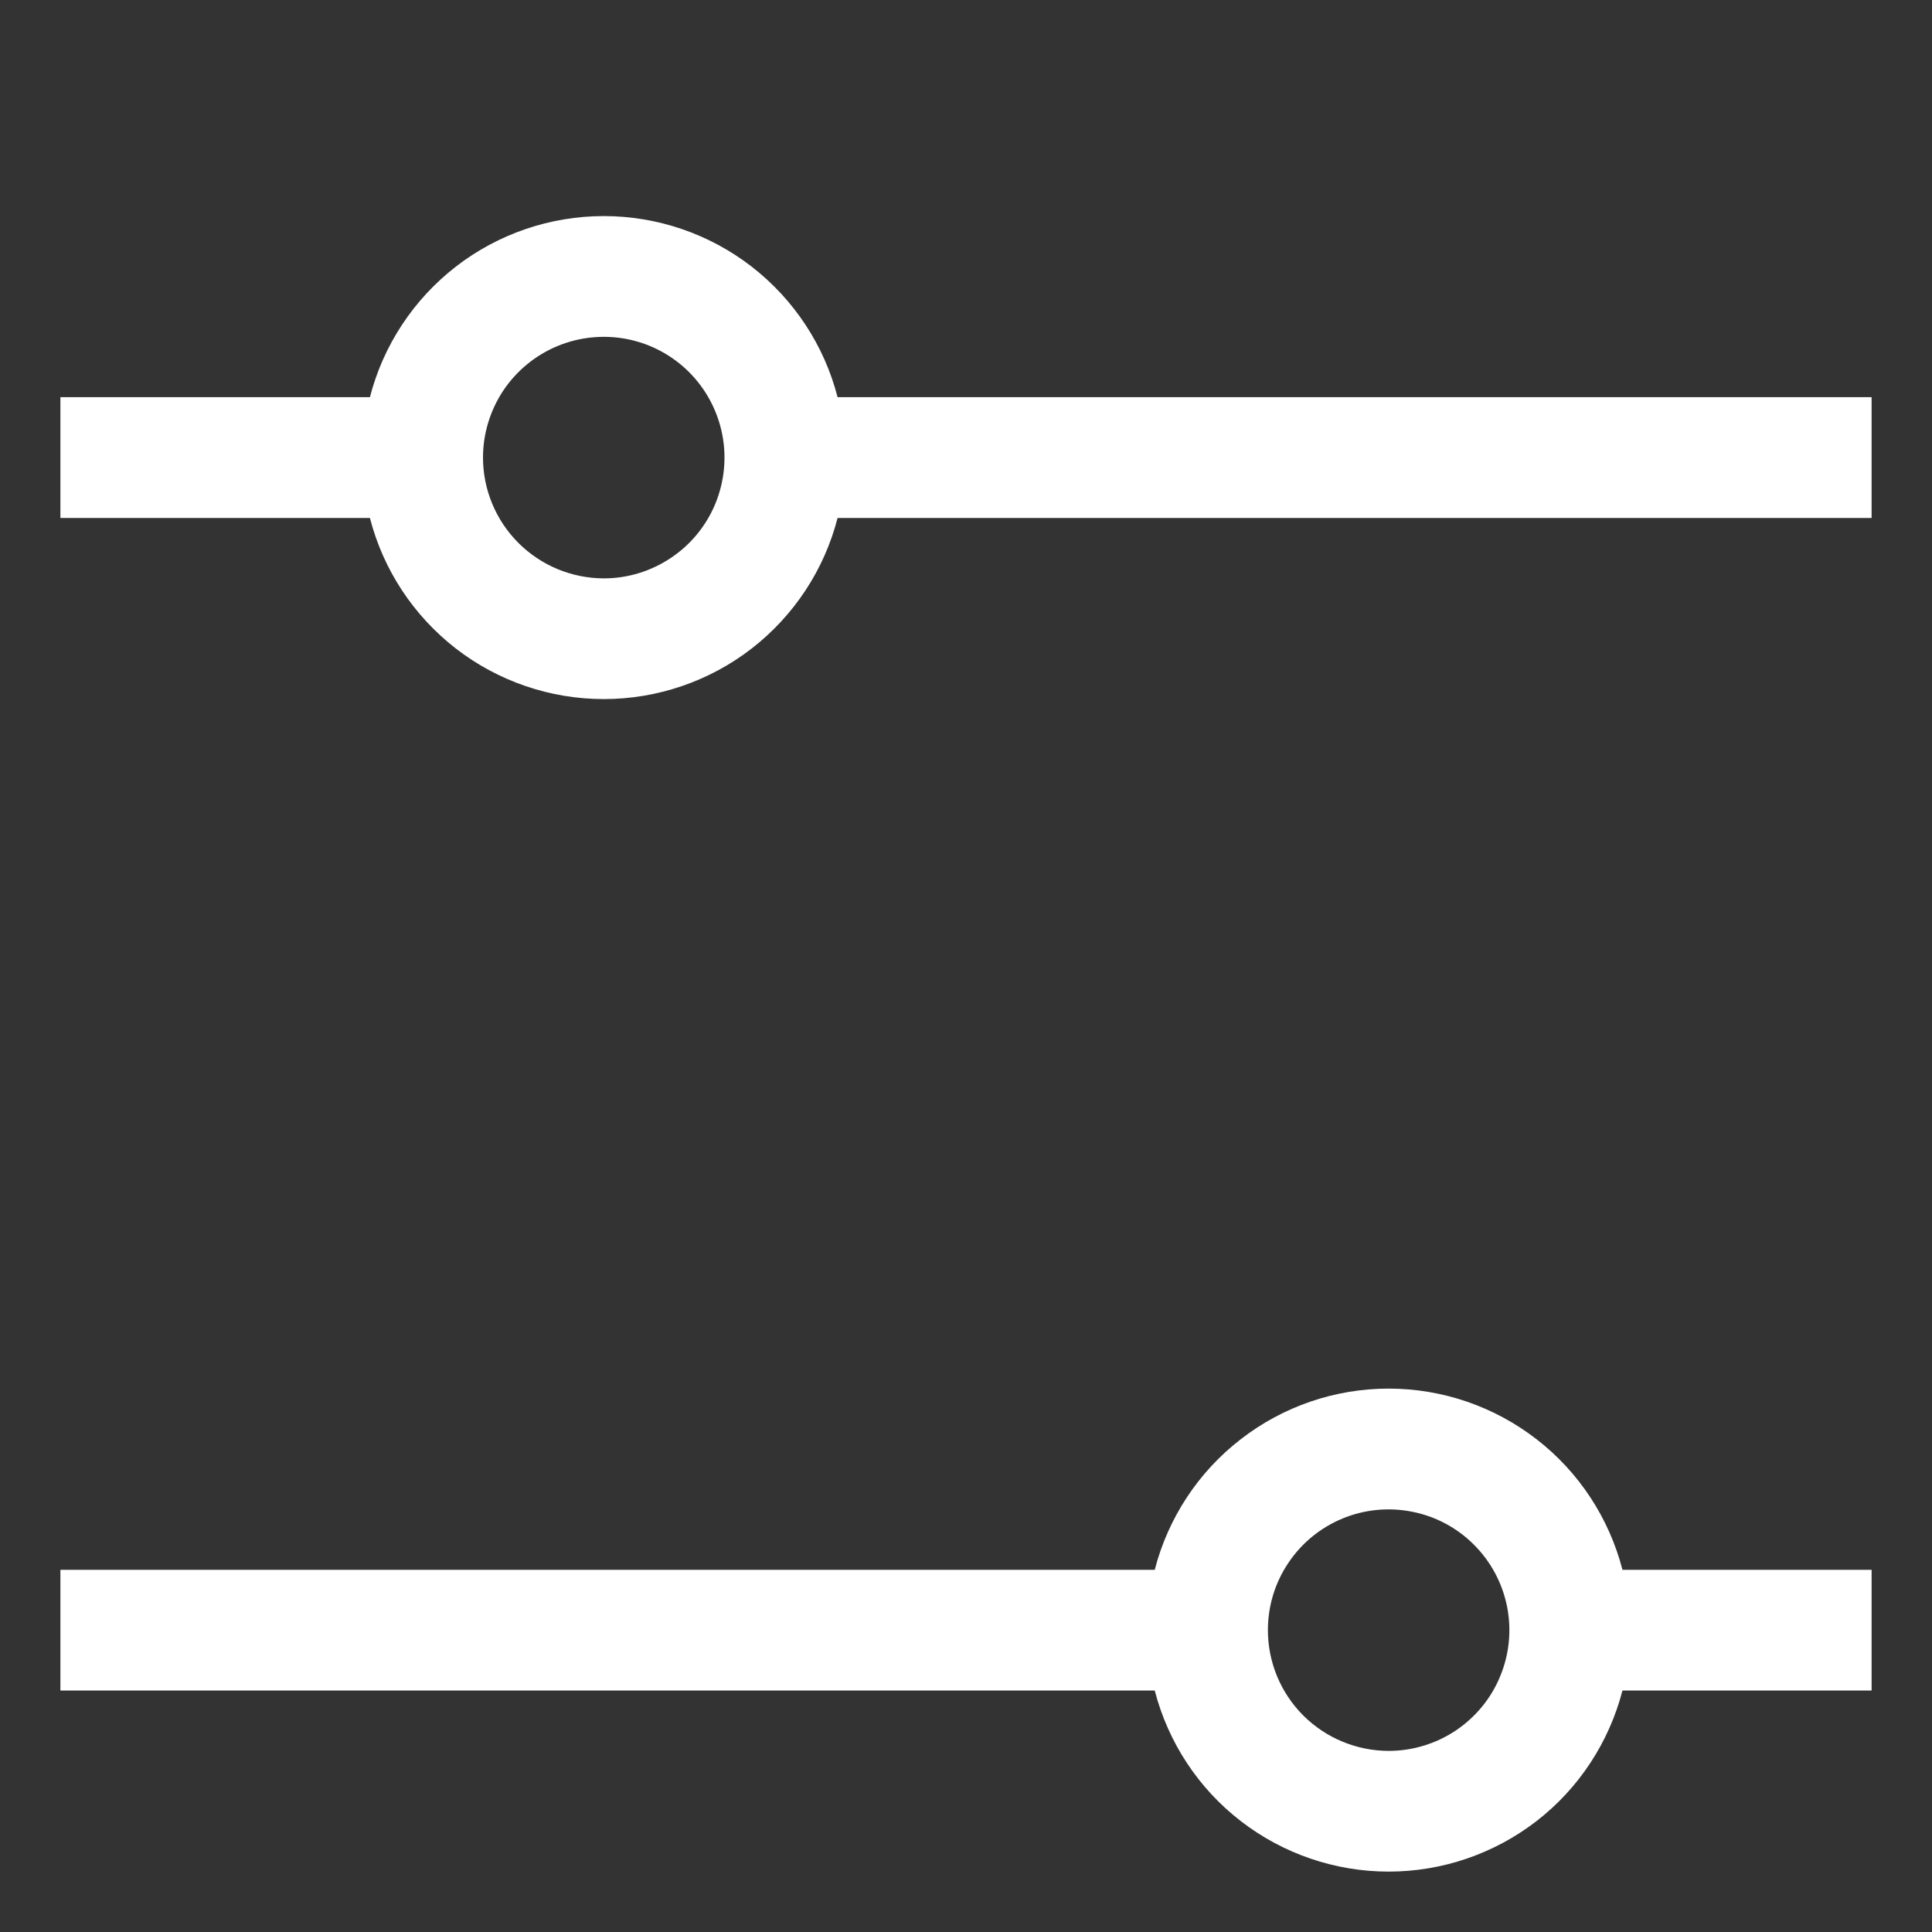 <svg width="19" height="19" viewBox="0 0 19 19" fill="none" xmlns="http://www.w3.org/2000/svg">
<rect x="0" y="0" width="19" height="19" fill="#333333" stroke="none"/>
<path d="M8.237 5.094H18.406V3.906L8.237 3.906C8.106 3.396 7.808 2.945 7.392 2.622C6.976 2.3 6.464 2.125 5.938 2.125C5.411 2.125 4.899 2.3 4.483 2.622C4.067 2.945 3.769 3.396 3.638 3.906H0.594V5.094L3.638 5.094C3.769 5.604 4.067 6.055 4.483 6.378C4.899 6.7 5.411 6.875 5.938 6.875C6.464 6.875 6.976 6.7 7.392 6.378C7.808 6.055 8.106 5.604 8.237 5.094ZM4.75 4.5C4.75 4.265 4.82 4.036 4.95 3.84C5.081 3.645 5.266 3.493 5.483 3.403C5.7 3.313 5.939 3.29 6.169 3.335C6.4 3.381 6.611 3.494 6.777 3.66C6.943 3.826 7.056 4.038 7.102 4.268C7.148 4.499 7.124 4.737 7.035 4.954C6.945 5.171 6.793 5.357 6.597 5.487C6.402 5.618 6.172 5.688 5.938 5.688C5.623 5.687 5.321 5.562 5.098 5.339C4.876 5.117 4.75 4.815 4.75 4.5Z" fill="white"/>
<path d="M15.956 16.625H18.406V15.438H15.956C15.824 14.928 15.527 14.476 15.111 14.154C14.694 13.831 14.183 13.656 13.656 13.656C13.13 13.656 12.618 13.831 12.202 14.154C11.785 14.476 11.488 14.928 11.356 15.438L0.594 15.438V16.625H11.356C11.488 17.135 11.785 17.587 12.202 17.909C12.618 18.231 13.13 18.406 13.656 18.406C14.183 18.406 14.694 18.231 15.111 17.909C15.527 17.587 15.824 17.135 15.956 16.625ZM12.469 16.031C12.469 15.796 12.538 15.567 12.669 15.372C12.799 15.176 12.985 15.024 13.202 14.934C13.419 14.844 13.658 14.821 13.888 14.867C14.118 14.912 14.33 15.025 14.496 15.192C14.662 15.358 14.775 15.569 14.821 15.8C14.867 16.03 14.843 16.269 14.753 16.486C14.664 16.703 14.511 16.888 14.316 17.019C14.121 17.149 13.891 17.219 13.656 17.219C13.341 17.218 13.04 17.093 12.817 16.871C12.594 16.648 12.469 16.346 12.469 16.031Z" fill="white"/>
</svg>
